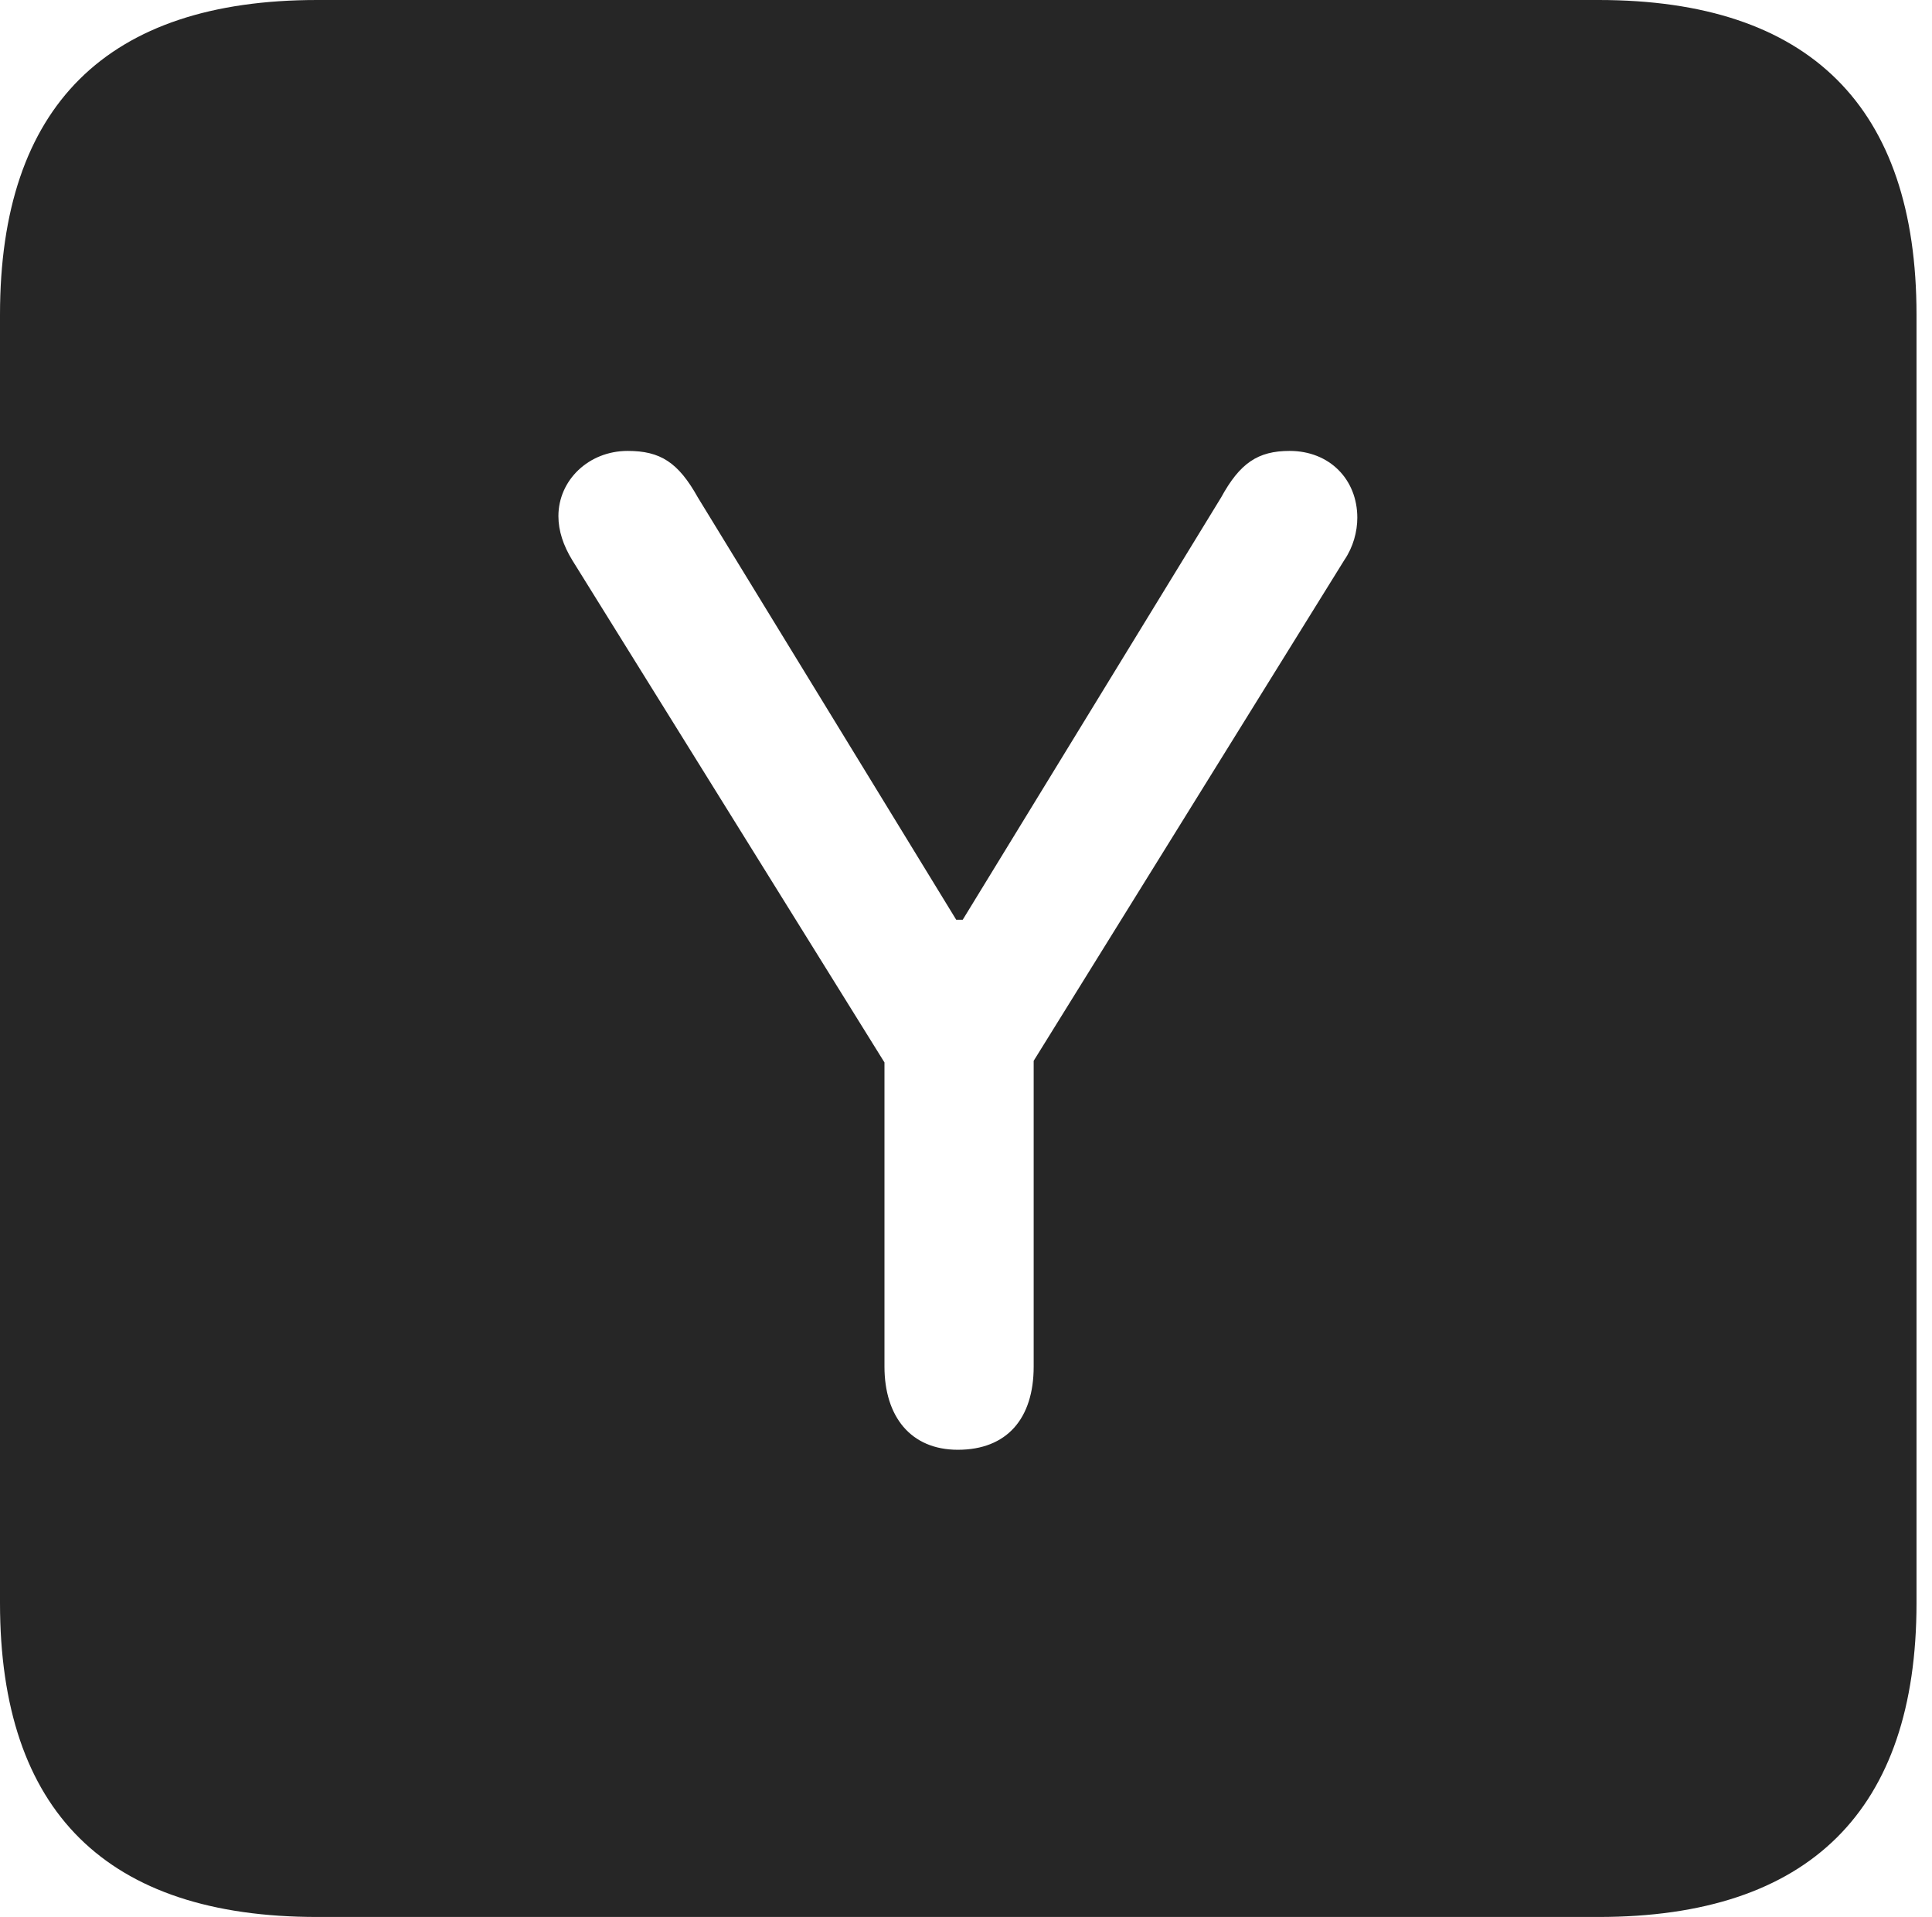 <?xml version="1.0" encoding="UTF-8"?>
<!--Generator: Apple Native CoreSVG 326-->
<!DOCTYPE svg
PUBLIC "-//W3C//DTD SVG 1.1//EN"
       "http://www.w3.org/Graphics/SVG/1.1/DTD/svg11.dtd">
<svg version="1.1" xmlns="http://www.w3.org/2000/svg" xmlns:xlink="http://www.w3.org/1999/xlink" viewBox="0 0 46.289 45.918">
 <g>
  <rect height="45.918" opacity="0" width="46.289" x="0" y="0"/>
  <path d="M45.918 7.539L45.918 38.398C45.918 43.359 43.359 45.918 38.301 45.918L7.598 45.918C2.559 45.918 0 43.398 0 38.398L0 7.539C0 2.539 2.559 0 7.598 0L38.301 0C43.359 0 45.918 2.559 45.918 7.539ZM29.258 11.914L23.066 22.031L22.91 22.031L16.719 11.914C16.25 11.074 15.82 10.801 15.039 10.801C14.102 10.801 13.379 11.504 13.379 12.363C13.379 12.715 13.496 13.066 13.711 13.418L21.191 25.449L21.191 32.734C21.191 33.926 21.816 34.727 22.949 34.727C24.121 34.727 24.766 33.984 24.766 32.734L24.766 25.41L32.207 13.418C32.422 13.105 32.52 12.734 32.52 12.402C32.52 11.484 31.855 10.801 30.898 10.801C30.137 10.801 29.707 11.094 29.258 11.914Z" fill="black" fill-opacity="0.85"/>
 </g>
</svg>
